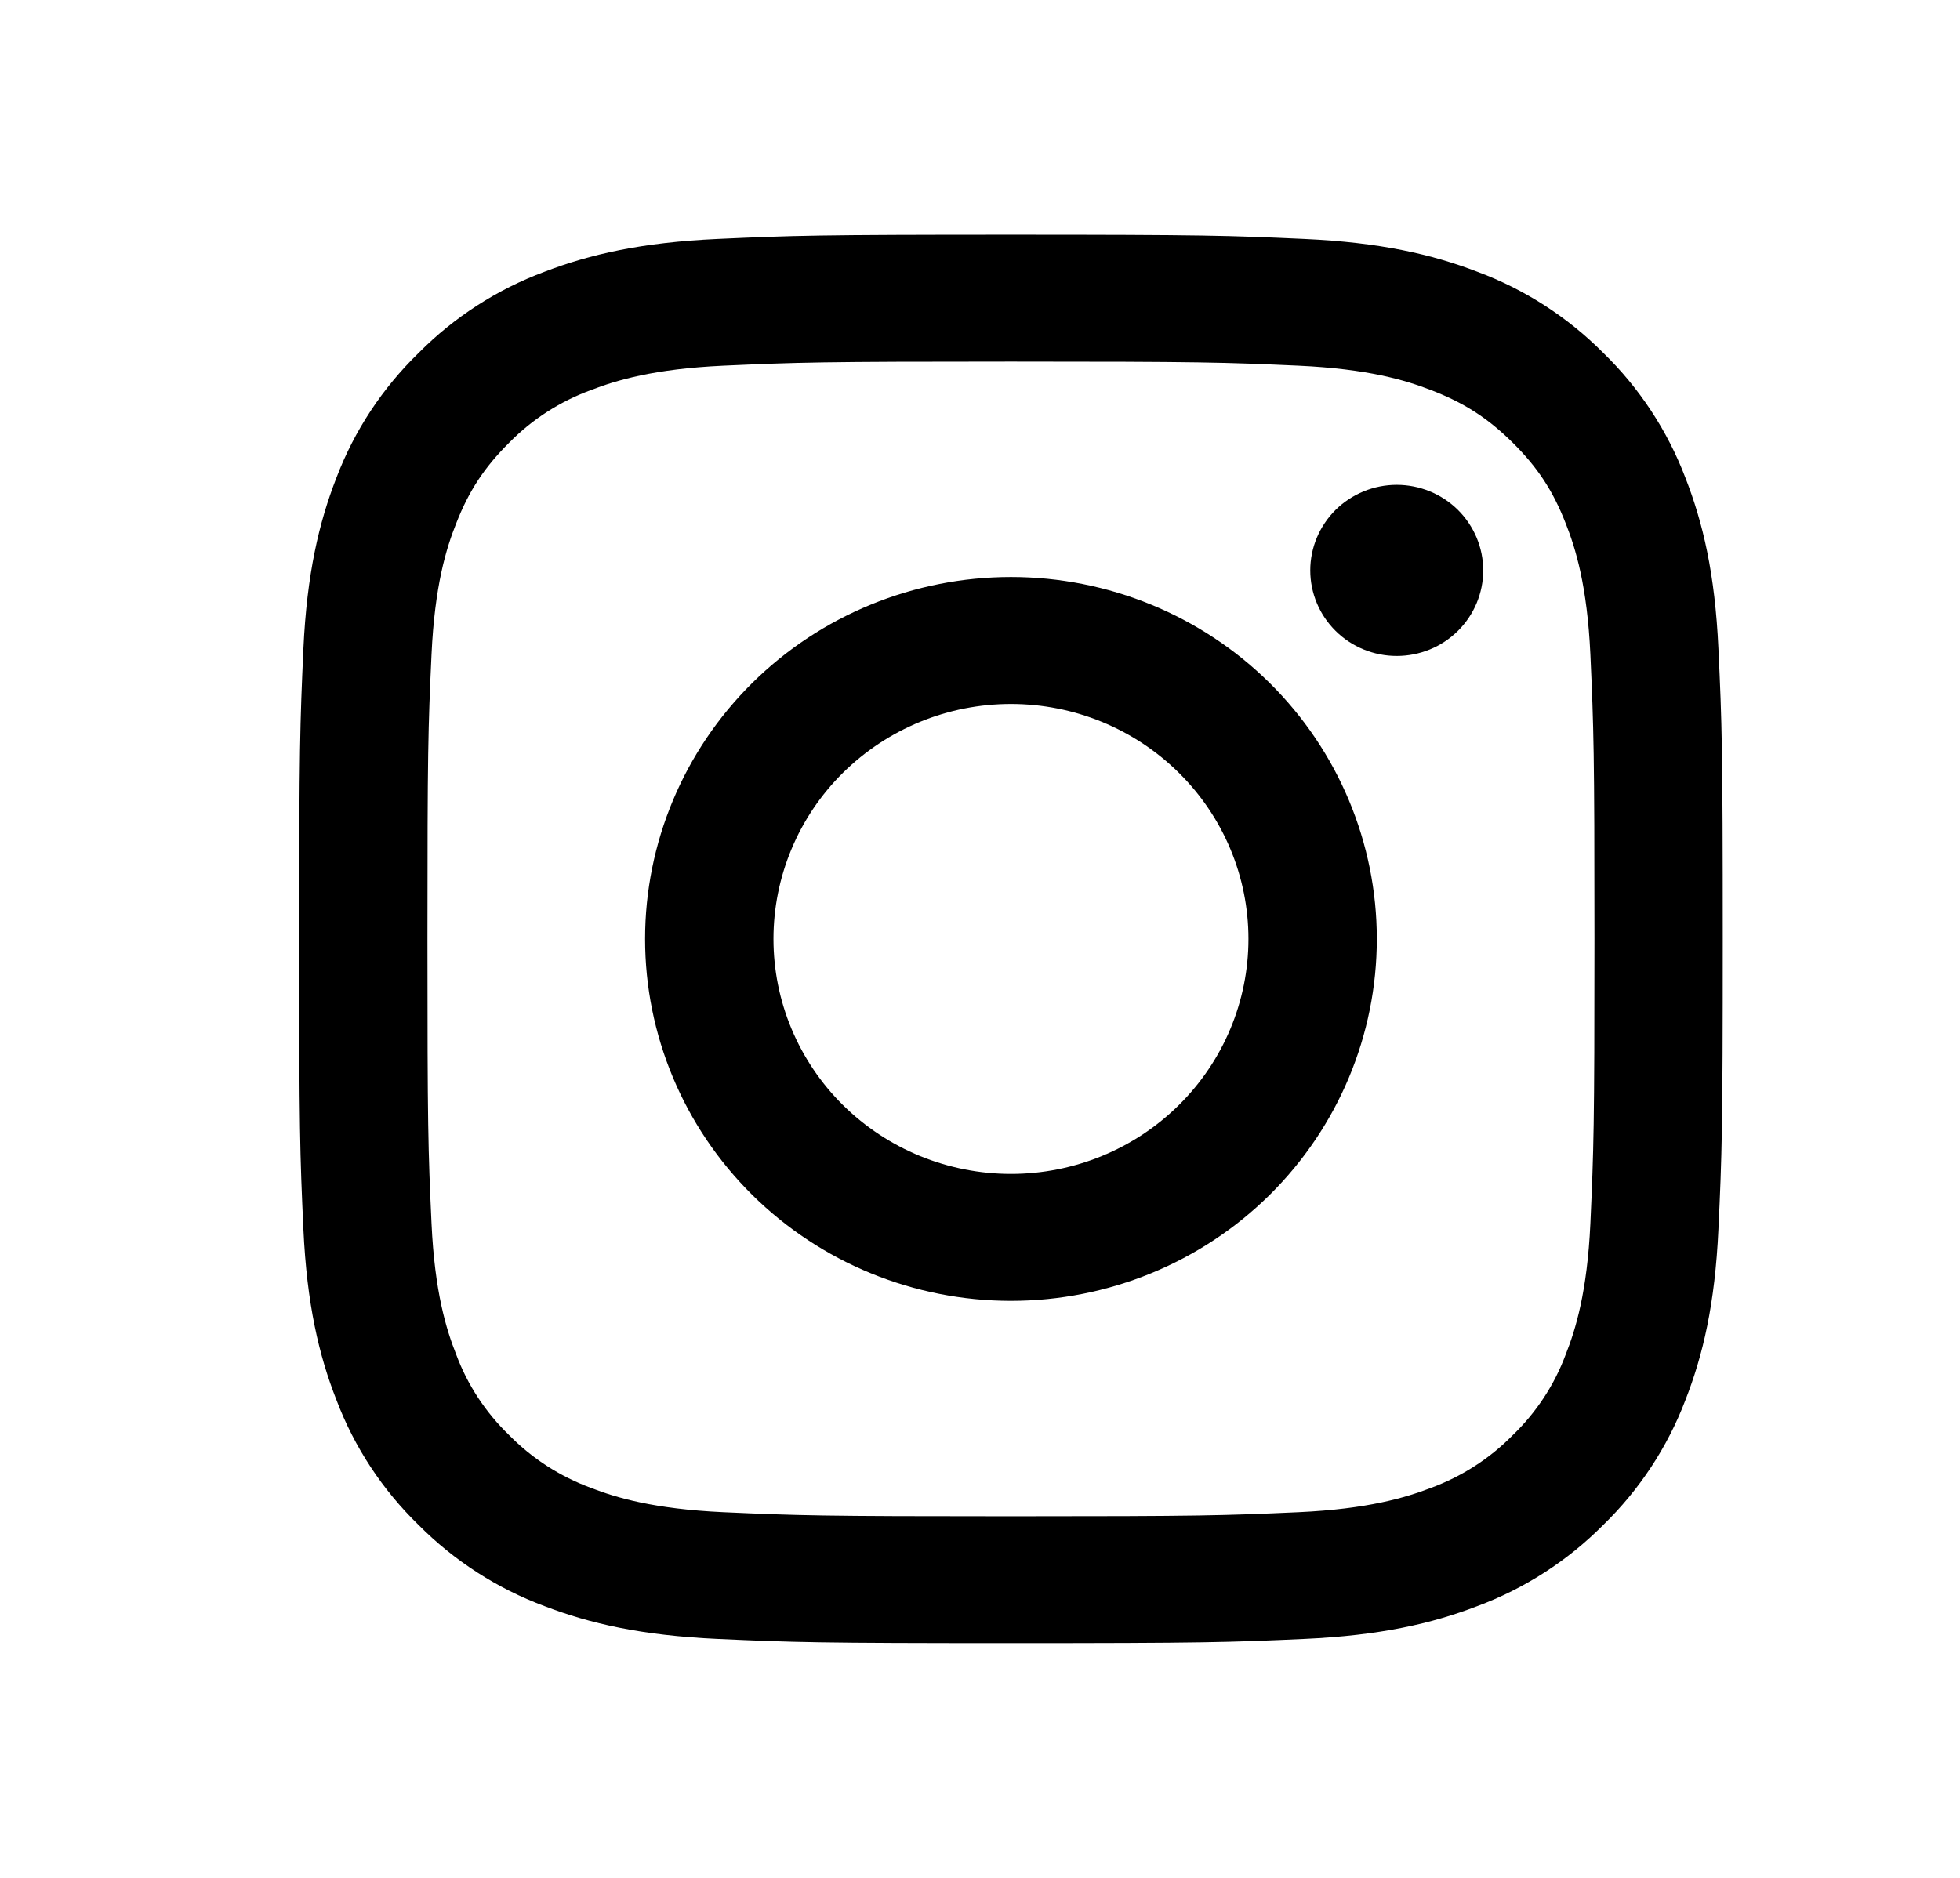 <svg xmlns="http://www.w3.org/2000/svg" width="24" height="23" viewBox="0 0 24 23" fill="none">
<path fill-rule="evenodd" clip-rule="evenodd" d="M12.379 2.875C10.012 2.875 9.715 2.885 8.786 2.927C7.858 2.969 7.224 3.115 6.669 3.328C6.088 3.544 5.561 3.884 5.126 4.323C4.682 4.754 4.339 5.275 4.12 5.85C3.906 6.399 3.758 7.027 3.715 7.945C3.674 8.864 3.663 9.157 3.663 11.5C3.663 13.843 3.673 14.136 3.715 15.056C3.758 15.974 3.905 16.601 4.121 17.15C4.339 17.725 4.682 18.247 5.126 18.678C5.561 19.116 6.088 19.456 6.669 19.672C7.224 19.885 7.858 20.031 8.786 20.073C9.715 20.115 10.012 20.125 12.379 20.125C14.746 20.125 15.042 20.115 15.972 20.073C16.9 20.031 17.534 19.885 18.088 19.672C18.669 19.456 19.196 19.116 19.632 18.677C20.075 18.246 20.418 17.725 20.637 17.15C20.852 16.601 21 15.974 21.042 15.056C21.085 14.136 21.095 13.842 21.095 11.5C21.095 9.157 21.085 8.864 21.042 7.944C21 7.026 20.852 6.399 20.637 5.85C20.418 5.275 20.075 4.753 19.632 4.322C19.196 3.884 18.67 3.544 18.088 3.328C17.534 3.115 16.899 2.969 15.972 2.927C15.042 2.885 14.747 2.875 12.379 2.875ZM12.379 4.429C14.706 4.429 14.982 4.438 15.901 4.479C16.751 4.518 17.212 4.657 17.52 4.777C17.926 4.932 18.217 5.12 18.522 5.421C18.827 5.723 19.016 6.01 19.173 6.413C19.293 6.717 19.435 7.174 19.474 8.014C19.515 8.924 19.524 9.197 19.524 11.5C19.524 13.803 19.515 14.076 19.474 14.986C19.435 15.826 19.293 16.283 19.173 16.587C19.034 16.962 18.811 17.301 18.522 17.579C18.241 17.865 17.898 18.085 17.52 18.224C17.212 18.342 16.751 18.482 15.901 18.521C14.982 18.562 14.707 18.571 12.379 18.571C10.051 18.571 9.776 18.562 8.857 18.521C8.007 18.482 7.546 18.343 7.238 18.224C6.86 18.085 6.517 17.865 6.236 17.579C5.947 17.301 5.724 16.962 5.585 16.587C5.465 16.283 5.323 15.826 5.284 14.986C5.242 14.076 5.234 13.803 5.234 11.5C5.234 9.197 5.242 8.924 5.284 8.014C5.323 7.174 5.464 6.717 5.585 6.413C5.742 6.01 5.932 5.723 6.236 5.421C6.517 5.135 6.86 4.915 7.238 4.777C7.546 4.658 8.007 4.518 8.857 4.479C9.776 4.438 10.052 4.429 12.379 4.429Z" fill="black"/>
<path fill-rule="evenodd" clip-rule="evenodd" d="M12.379 14.378C11.997 14.378 11.619 14.303 11.266 14.159C10.913 14.014 10.592 13.802 10.322 13.535C10.052 13.268 9.838 12.95 9.692 12.601C9.546 12.252 9.471 11.878 9.471 11.5C9.471 11.122 9.546 10.748 9.692 10.399C9.838 10.049 10.052 9.732 10.322 9.465C10.592 9.198 10.913 8.986 11.266 8.841C11.619 8.696 11.997 8.622 12.379 8.622C13.15 8.622 13.89 8.925 14.435 9.465C14.981 10.005 15.287 10.737 15.287 11.5C15.287 12.263 14.981 12.995 14.435 13.535C13.89 14.075 13.15 14.378 12.379 14.378ZM12.379 7.067C11.191 7.067 10.051 7.534 9.211 8.365C8.371 9.197 7.899 10.324 7.899 11.5C7.899 12.676 8.371 13.803 9.211 14.635C10.051 15.466 11.191 15.933 12.379 15.933C13.567 15.933 14.707 15.466 15.547 14.635C16.387 13.803 16.859 12.676 16.859 11.5C16.859 10.324 16.387 9.197 15.547 8.365C14.707 7.534 13.567 7.067 12.379 7.067ZM18.162 6.986C18.162 7.264 18.05 7.531 17.852 7.727C17.653 7.924 17.384 8.034 17.103 8.034C16.822 8.034 16.553 7.924 16.354 7.727C16.156 7.531 16.044 7.264 16.044 6.986C16.044 6.708 16.156 6.442 16.354 6.245C16.553 6.049 16.822 5.938 17.103 5.938C17.384 5.938 17.653 6.049 17.852 6.245C18.05 6.442 18.162 6.708 18.162 6.986Z" fill="black"/>
</svg>